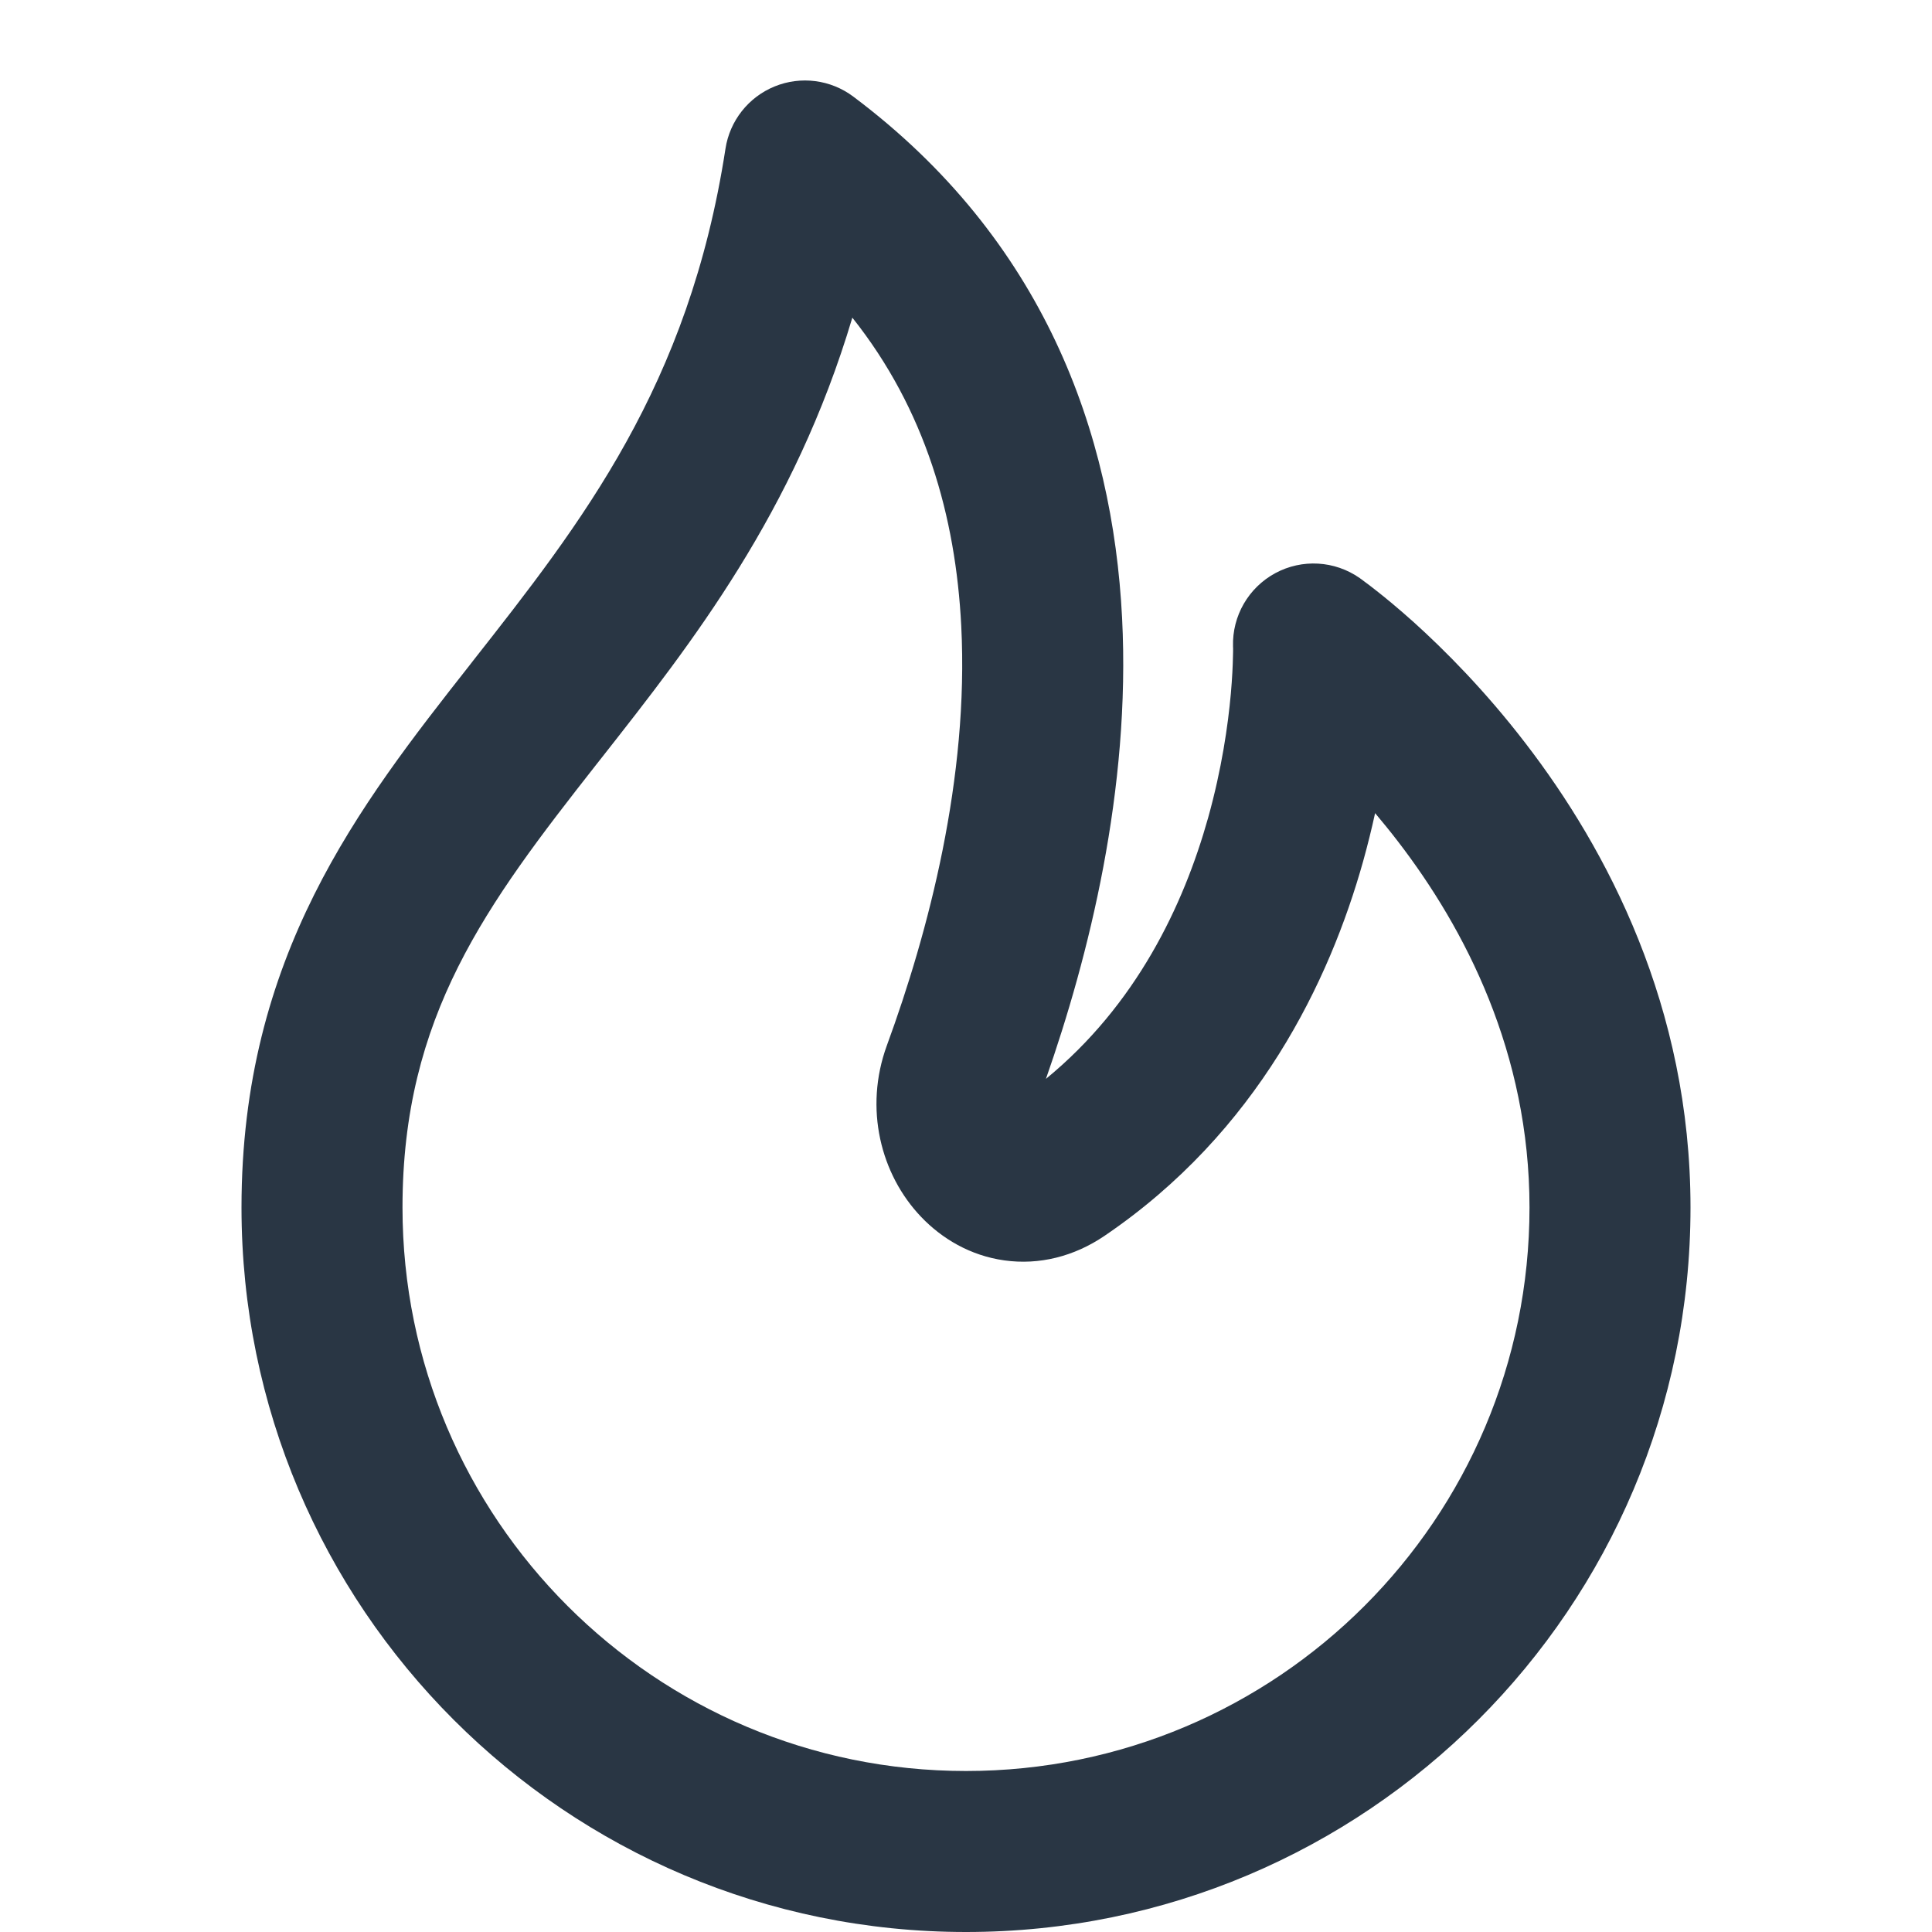 <?xml version="1.0" encoding="UTF-8" standalone="no"?> <svg width="24" height="24" viewBox="0 0 24 24" fill="none" xmlns="http://www.w3.org/2000/svg">
<path fill-rule="evenodd" clip-rule="evenodd" d="M10.6 1.2C10.319 0.989 9.948 0.941 9.622 1.074C9.297 1.207 9.065 1.501 9.012 1.848C8.558 4.796 7.228 6.49 5.869 8.218L5.839 8.257C4.46 10.011 3 11.877 3 15C3 19.971 7.029 24 12 24C16.971 24 21 19.971 21 15C21 12.502 19.958 10.543 18.951 9.234C18.447 8.577 17.942 8.072 17.562 7.729C17.371 7.558 17.21 7.425 17.093 7.334C17.035 7.288 16.988 7.252 16.953 7.227C16.936 7.214 16.922 7.204 16.912 7.196L16.899 7.187L16.894 7.183L16.891 7.181C16.581 6.964 16.175 6.94 15.842 7.12C15.509 7.3 15.306 7.652 15.317 8.03L15.318 8.054C15.318 8.077 15.318 8.115 15.316 8.166C15.314 8.268 15.307 8.422 15.29 8.617C15.255 9.008 15.177 9.553 15.008 10.158C14.701 11.253 14.113 12.484 12.993 13.402C13.524 11.886 14.047 9.81 13.939 7.676C13.822 5.377 12.966 2.974 10.6 1.2ZM17.082 10.101C17.04 10.293 16.991 10.492 16.934 10.697C16.517 12.185 15.625 14.062 13.715 15.356C13.343 15.607 12.911 15.718 12.476 15.657C12.053 15.598 11.7 15.386 11.444 15.118C10.94 14.592 10.731 13.769 11.017 12.987C11.536 11.571 12.037 9.661 11.941 7.777C11.872 6.414 11.495 5.086 10.588 3.946C9.866 6.37 8.594 7.988 7.482 9.403L7.411 9.493C6.04 11.239 5 12.623 5 15C5 18.866 8.134 22 12 22C15.866 22 19 18.866 19 15C19 13.08 18.201 11.539 17.366 10.453C17.271 10.329 17.175 10.212 17.082 10.101Z" fill="#293644"/>
</svg>
